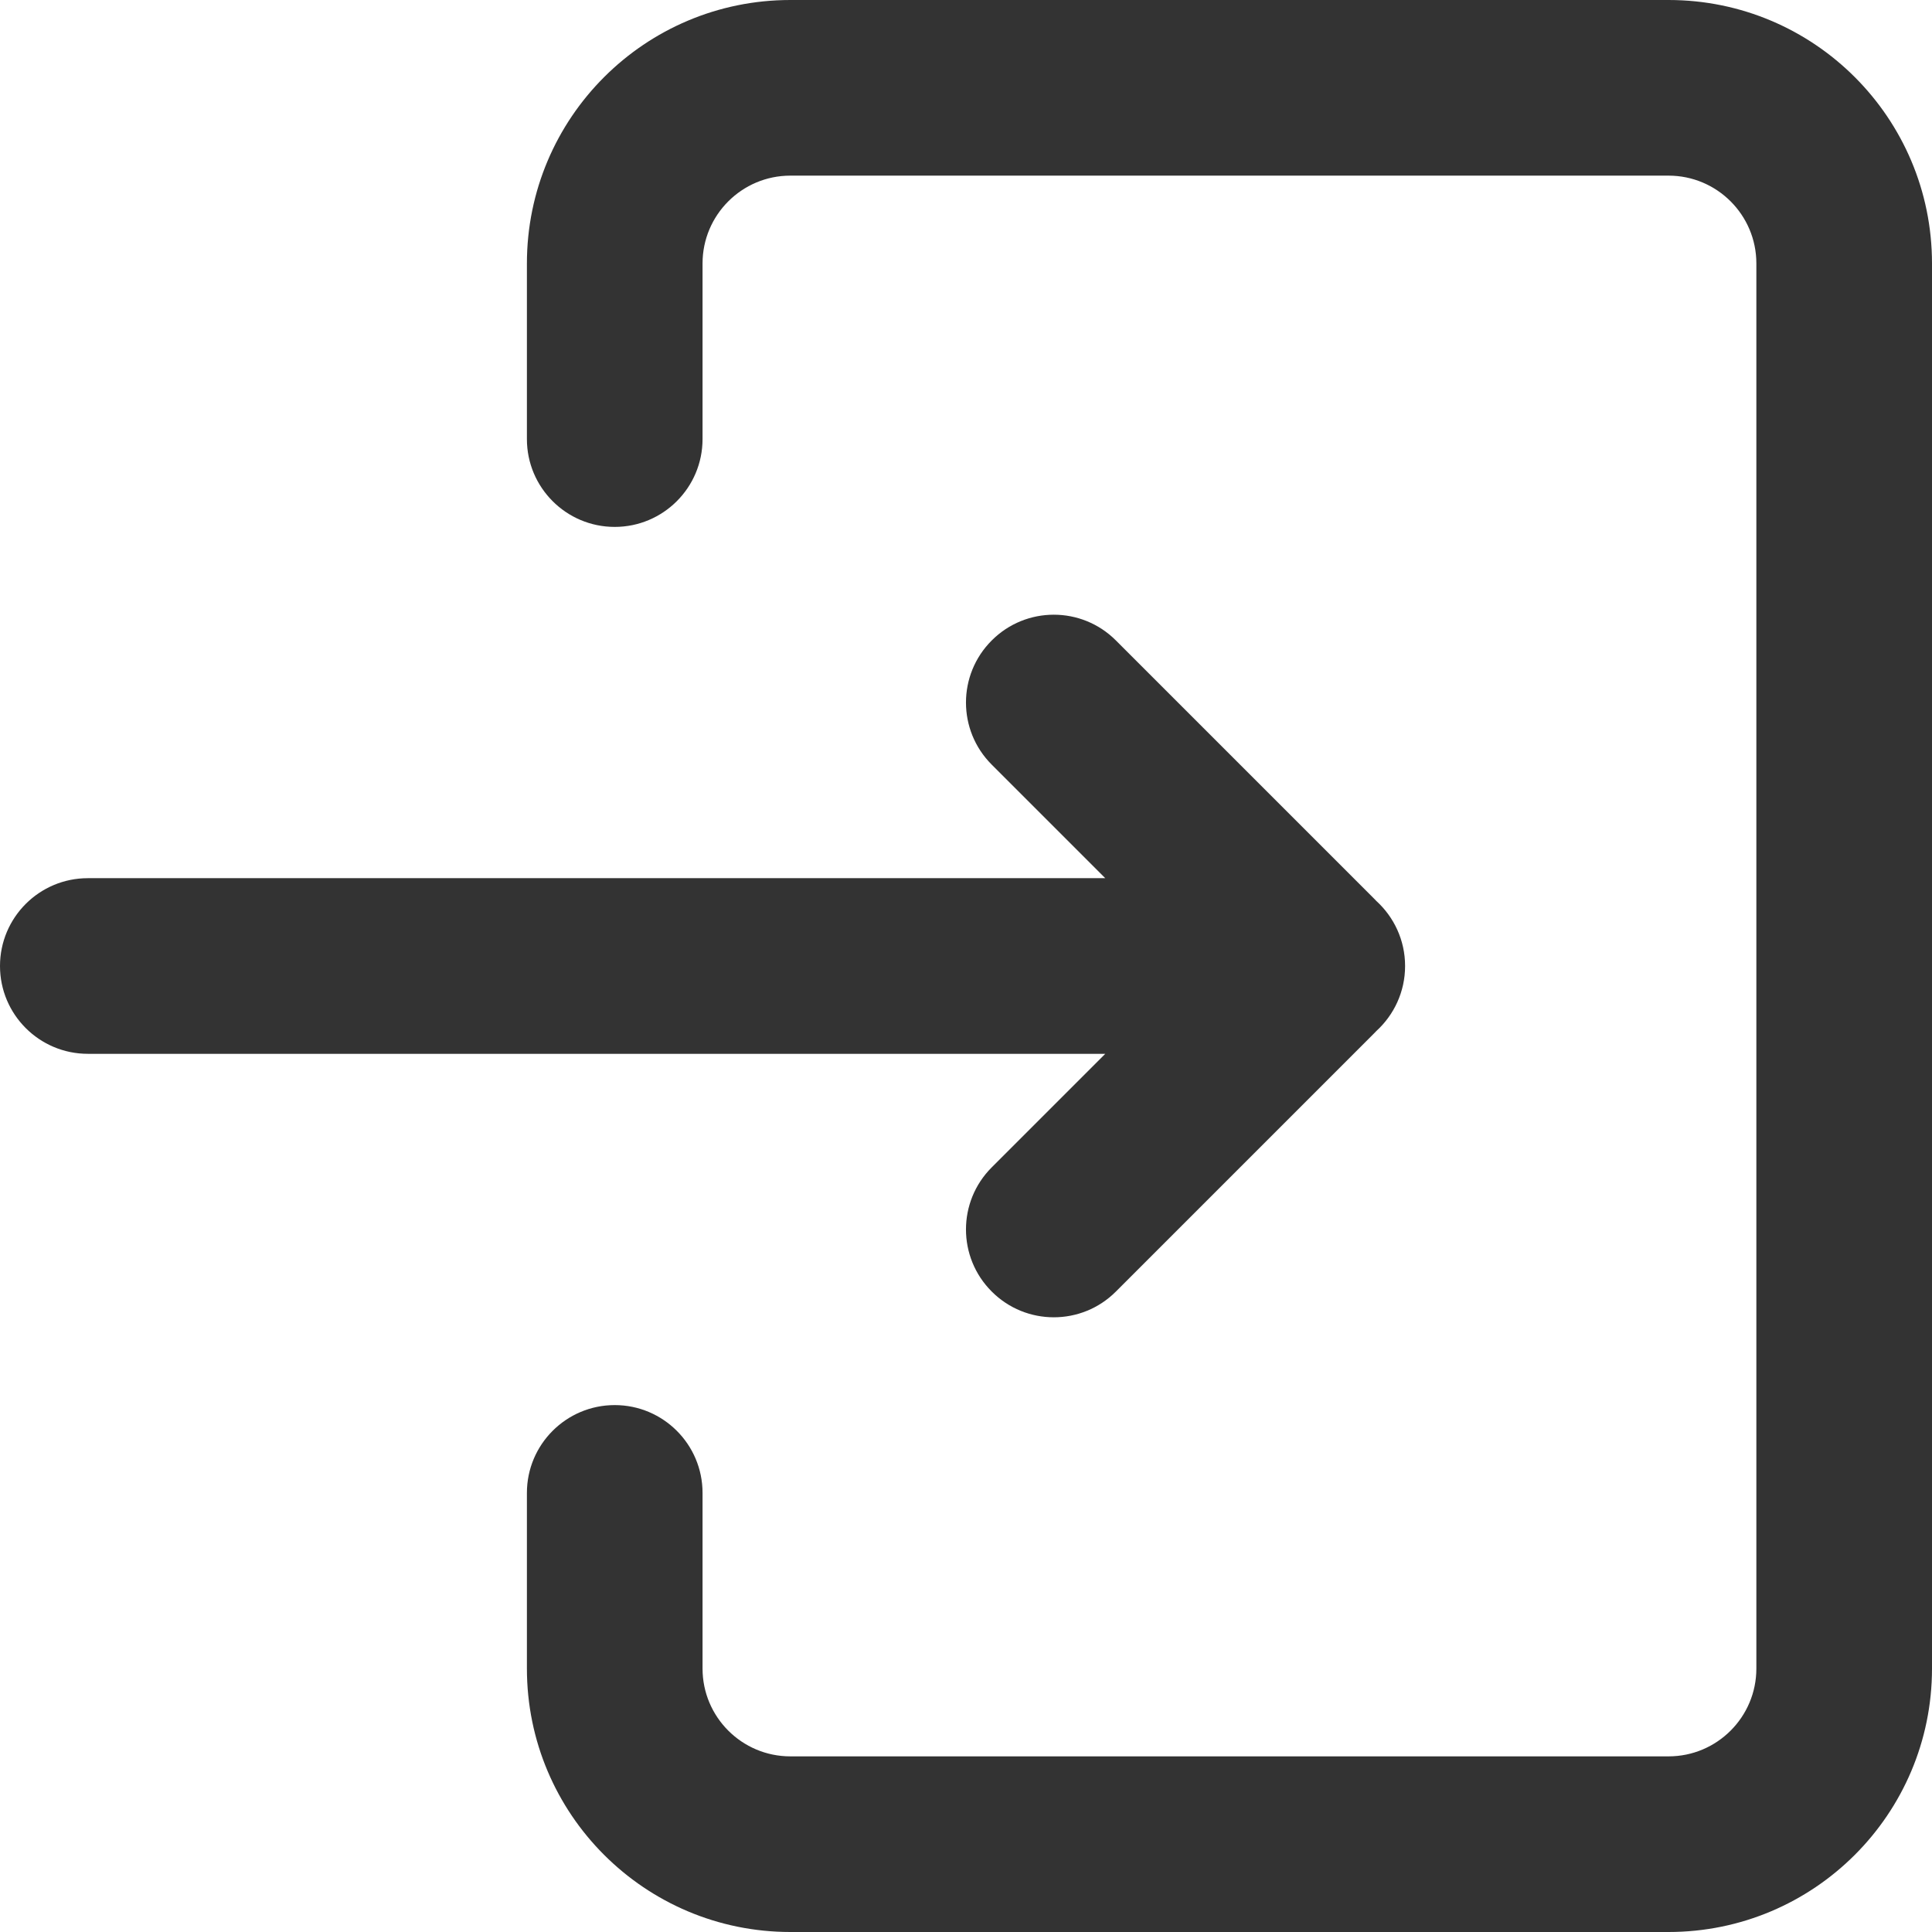 <svg width="22" height="22" viewBox="0 0 22 22" fill="none" xmlns="http://www.w3.org/2000/svg">
<path fill-rule="evenodd" clip-rule="evenodd" d="M22 3C22 1.343 20.657 0 19 0H9C7.343 0 6 1.343 6 3V5C6 5.552 6.448 6 7 6C7.552 6 8 5.552 8 5V3C8 2.448 8.448 2 9 2H19C19.552 2 20 2.448 20 3V19C20 19.552 19.552 20 19 20H9C8.448 20 8 19.552 8 19V17C8 16.448 7.552 16 7 16C6.448 16 6 16.448 6 17V19C6 20.657 7.343 22 9 22H19C20.657 22 22 20.657 22 19V3ZM11.293 7.293C10.902 7.683 10.902 8.317 11.293 8.707L12.586 10H1C0.448 10 0 10.448 0 11C0 11.552 0.448 12 1 12H12.586L11.293 13.293C10.902 13.683 10.902 14.317 11.293 14.707C11.683 15.098 12.317 15.098 12.707 14.707L15.636 11.778C15.649 11.766 15.66 11.753 15.672 11.741C15.873 11.558 16 11.294 16 11C16 10.706 15.873 10.442 15.672 10.259C15.66 10.247 15.649 10.234 15.636 10.222L12.707 7.293C12.317 6.902 11.683 6.902 11.293 7.293Z" fill="#333333"/>
</svg>
